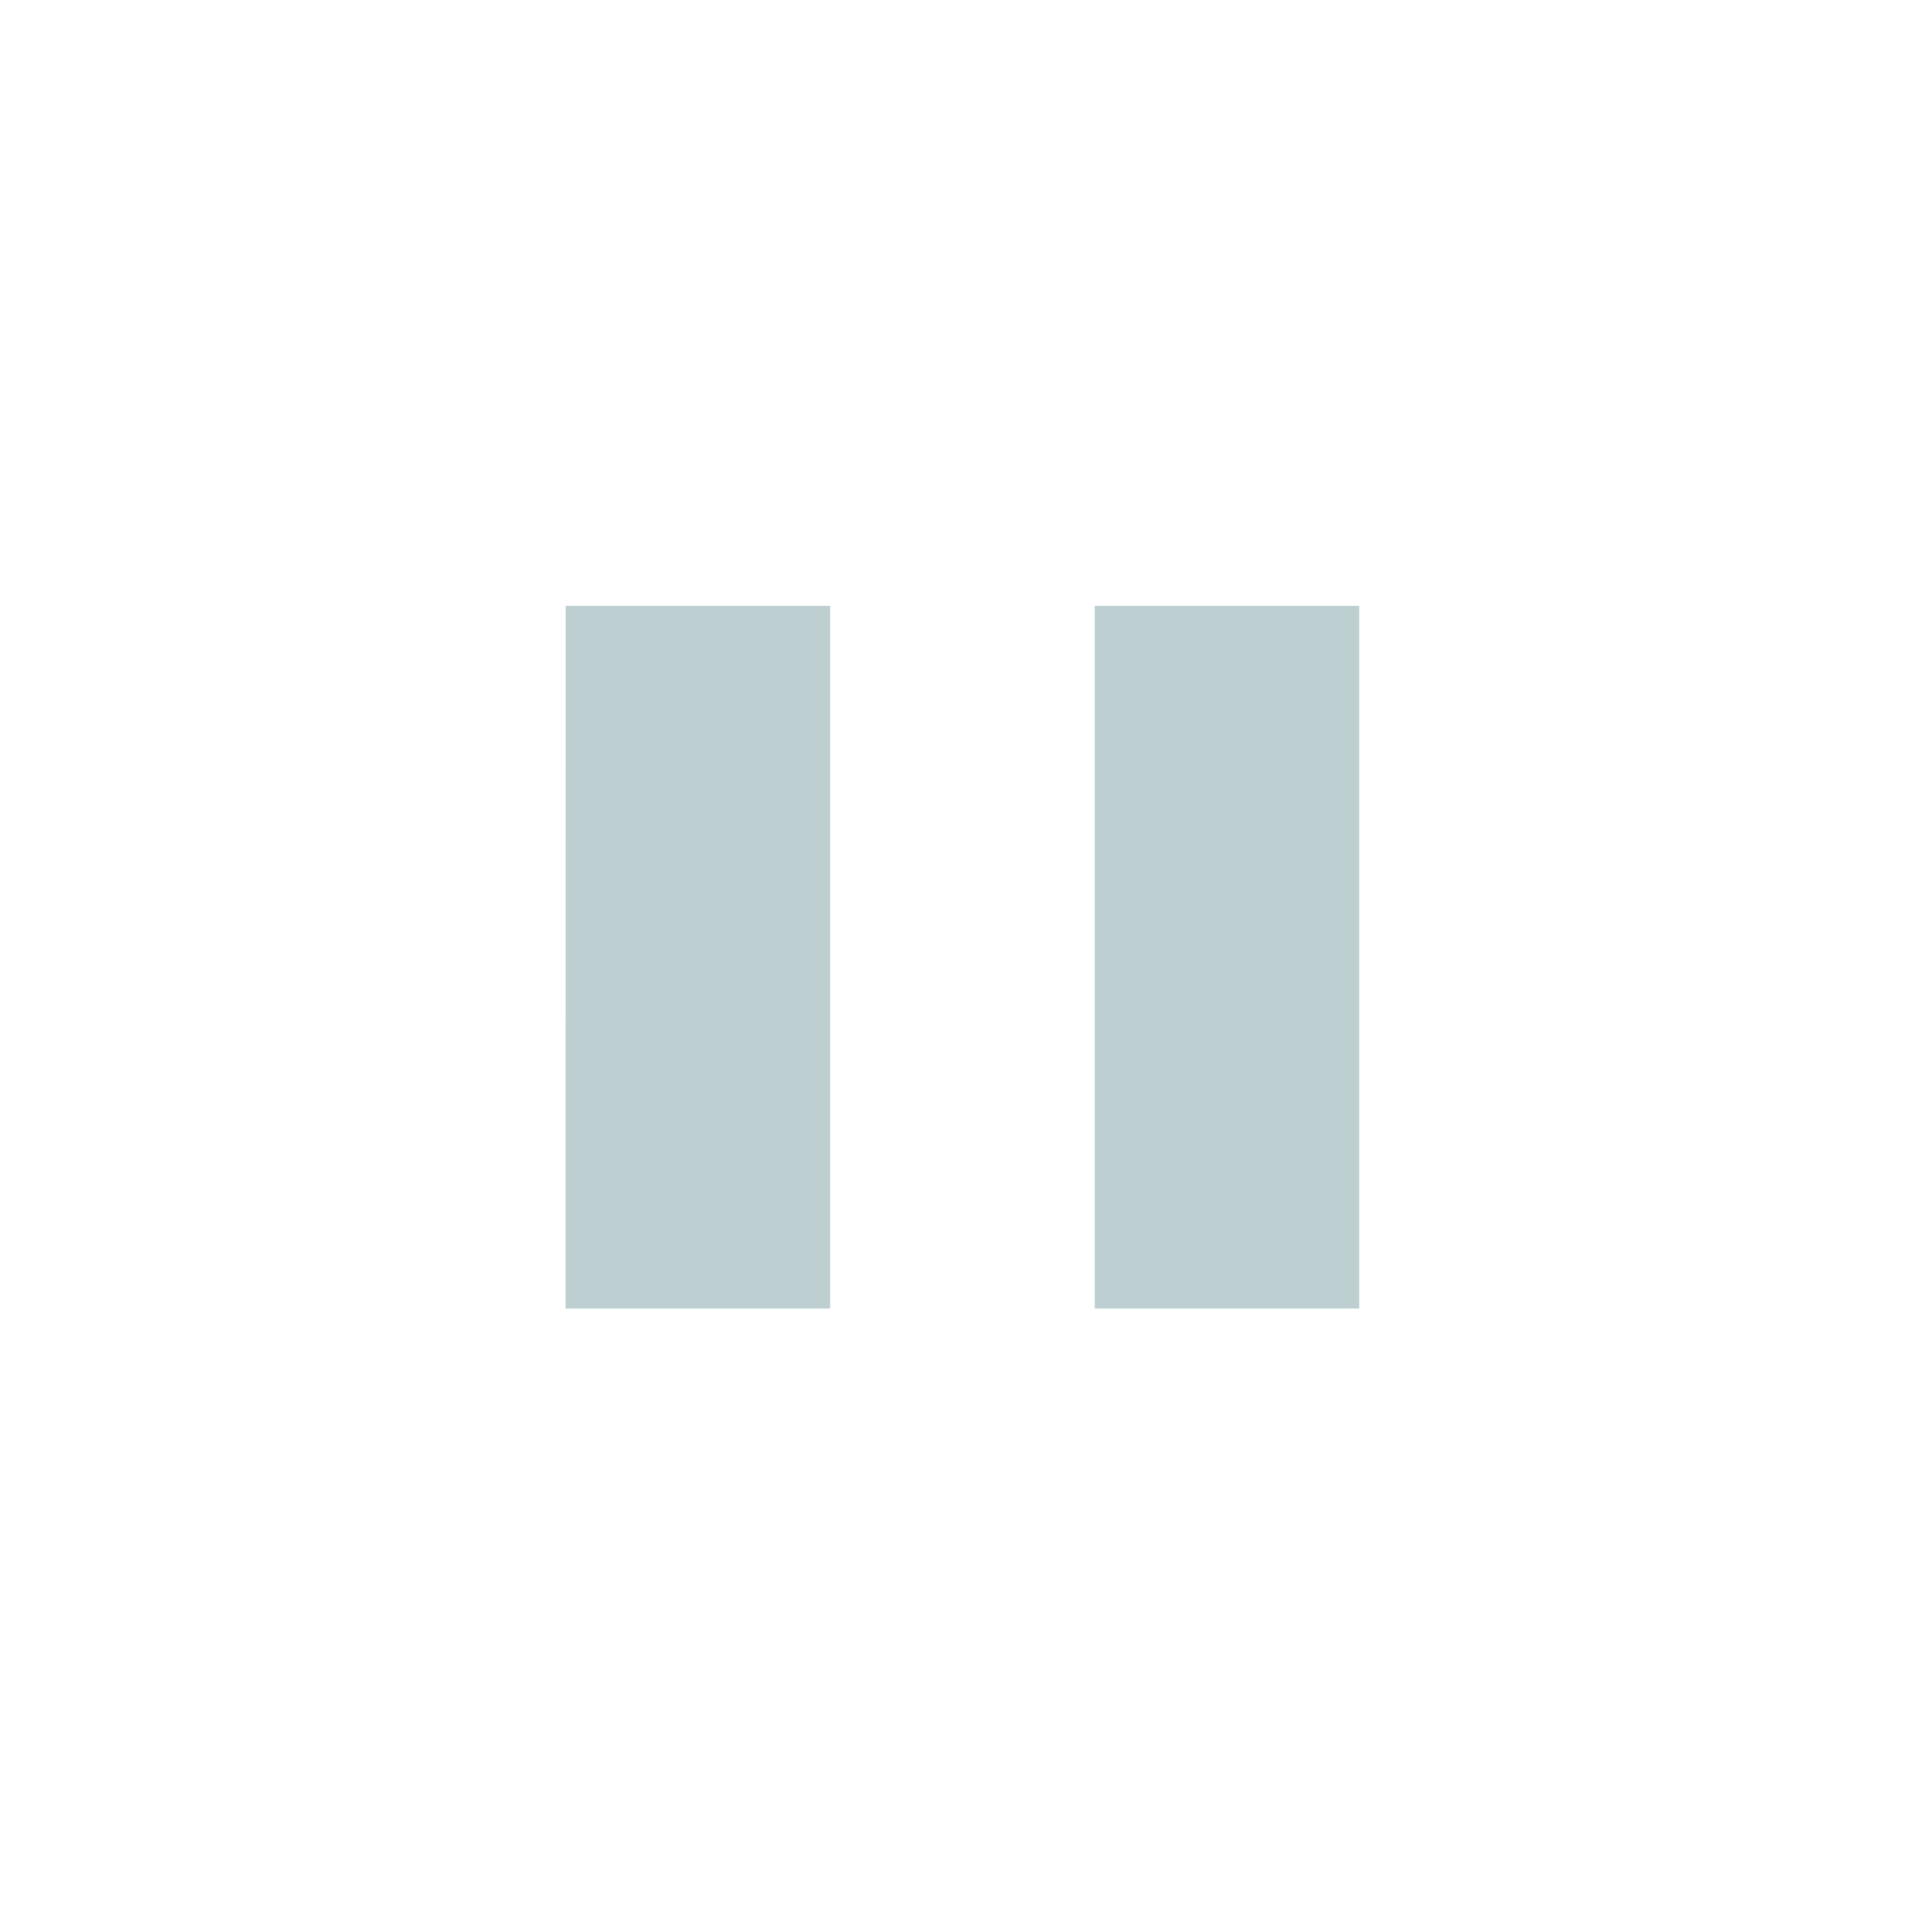 <?xml version="1.0" encoding="UTF-8" standalone="no"?>
<svg
   xmlns:dc="http://purl.org/dc/elements/1.1/"
   xmlns:cc="http://creativecommons.org/ns#"
   xmlns:rdf="http://www.w3.org/1999/02/22-rdf-syntax-ns#"
   xmlns:svg="http://www.w3.org/2000/svg"
   xmlns="http://www.w3.org/2000/svg"
   xmlns:sodipodi="http://sodipodi.sourceforge.net/DTD/sodipodi-0.dtd"
   xmlns:inkscape="http://www.inkscape.org/namespaces/inkscape"
   version="1.0"
   id="svg7229"
   height="22"
   width="22"
   sodipodi:docname="media.svg"
   inkscape:version="0.92.4 (5da689c313, 2019-01-14)">
  <sodipodi:namedview
     pagecolor="#ffffff"
     bordercolor="#666666"
     borderopacity="1"
     objecttolerance="10"
     gridtolerance="10"
     guidetolerance="10"
     inkscape:pageopacity="0"
     inkscape:pageshadow="2"
     inkscape:window-width="1920"
     inkscape:window-height="1033"
     id="namedview43"
     showgrid="false"
     inkscape:zoom="2.8368214"
     inkscape:cx="34.750084"
     inkscape:cy="-58.270519"
     inkscape:window-x="0"
     inkscape:window-y="0"
     inkscape:window-maximized="1"
     inkscape:current-layer="svg7229">
    <inkscape:grid
       type="xygrid"
       id="grid849" />
  </sodipodi:namedview>
  <defs
     id="defs7231">
    <style
       type="text/css"
       id="current-color-scheme">
      .ColorScheme-Text {
        color:#31363b;
      }
      .ColorScheme-Background{
        color:#eff0f1;
      }
      .ColorScheme-ViewText {
        color:#31363b;
      }
      .ColorScheme-ViewBackground{
        color:#ffffff;
      }
      .ColorScheme-ViewHover {
        color:#000000;
      }
      .ColorScheme-ViewFocus{
        color:#5a5a5a;
      }
      .ColorScheme-ButtonText {
        color:#31363b;
      }
      .ColorScheme-ButtonBackground{
        color:#E9E8E8;
      }
      .ColorScheme-ButtonHover {
        color:#1489ff;
      }
      .ColorScheme-ButtonFocus{
        color:#2B74C7;
      }
</style>
  </defs>
  <g
     transform="translate(-214.536,-404.505)"
     id="layer1">
    <g
       class="ColorScheme-Text"
       style="fill:currentColor"
       id="media-playback-pause"
       transform="matrix(1.5,0,0,1.5,209.036,-1146.514)">
      <rect
         y="1034.029"
         x="3.667"
         height="14.667"
         width="14.667"
         id="rect3003-0"
         style="opacity:0.01;fill:#ed1515;fill-opacity:0.004;stroke:none" />
      <path
         class="ColorScheme-Text"
         d="m 11.977,1038.612 h 2.008 v 5.334 h -2.008 z m -4.016,0 h 2.008 v 5.334 H 7.96 Z"
         style="color:#31363b;fill:#becfd2;fill-opacity:1;stroke-width:1"
         id="rect3287-9"
         inkscape:connector-curvature="0" />
    </g>
    <g
       class="ColorScheme-Text"
       style="fill:currentColor"
       id="media-playback-start"
       transform="matrix(1.5,0,0,1.5,233.035,-1146.514)">
      <rect
         y="1034.029"
         x="3.667"
         height="14.667"
         width="14.667"
         id="rect3003-1"
         style="opacity:0.01;fill:#ed1515;fill-opacity:0.004;stroke:none" />
      <path
         class="ColorScheme-Text"
         d="m 9.272,1043.801 4.461,-2.372 -4.543,-2.607 z"
         style="color:#31363b;fill:#a1b4ba;fill-opacity:1;stroke-width:1"
         id="path3357-8"
         inkscape:connector-curvature="0"
         sodipodi:nodetypes="cccc" />
      <path
         sodipodi:nodetypes="cccc"
         inkscape:connector-curvature="0"
         id="path850"
         style="color:#31363b;fill:#becfd2;fill-opacity:1;stroke-width:1"
         d="m 9.272,1043.801 4.461,-2.372 -4.543,-2.607 z"
         class="ColorScheme-Text" />
    </g>
    <g
       style="fill:#31363b"
       id="media-playback-stop"
       transform="matrix(1.5,0,0,1.5,257.035,-1146.514)">
      <rect
         y="1034.029"
         x="3.667"
         height="14.667"
         width="14.667"
         id="rect3003-3"
         style="opacity:0.01;fill:#ed1515;fill-opacity:0.004;stroke:none" />
      <path
         class="ColorScheme-Text"
         d="m 8.334,1038.695 h 4.721 v 4.606 H 8.334 Z"
         style="color:#31363b;fill:#becfd2;fill-opacity:1;stroke-width:1"
         id="rect3274-5"
         inkscape:connector-curvature="0" />
    </g>
    <g
       id="media-record"
       transform="matrix(1.5,0,0,1.5,281.034,-1146.514)">
      <rect
         y="1034.029"
         x="3.668"
         height="14.667"
         width="14.667"
         id="rect3003-03"
         style="opacity:0.01;fill:#ed1515;fill-opacity:0.004;stroke:none" />
      <rect
         style="fill:#bf616a;fill-opacity:1"
         id="rect3274-0"
         width="10.661"
         height="10.665"
         x="5.669"
         y="1036.03"
         ry="5.332" />
    </g>
    <g
       class="ColorScheme-Text"
       style="fill:currentColor"
       id="media-seek-backward"
       transform="matrix(1.5,0,0,1.5,305.034,-1146.514)">
      <rect
         y="1034.029"
         x="3.668"
         height="14.667"
         width="14.667"
         id="rect3003-07"
         style="opacity:0.01;fill:#ed1515;fill-opacity:0.004;stroke:none" />
      <path
         class="ColorScheme-Text"
         d="m 10.734,1045.173 -4.498,-3.831 4.498,-3.83 z m 4.498,0 -4.498,-3.831 4.498,-3.83 z"
         style="color:#31363b;fill:#becfd2;fill-opacity:1;stroke-width:1.259"
         id="path4148-6"
         inkscape:connector-curvature="0" />
    </g>
    <g
       class="ColorScheme-Text"
       style="fill:currentColor"
       id="media-seek-forward"
       transform="matrix(1.5,0,0,1.5,329.088,-1146.514)">
      <rect
         y="1034.029"
         x="3.632"
         height="14.667"
         width="14.667"
         id="rect3003-2"
         style="opacity:0.01;fill:#ed1515;fill-opacity:0.004;stroke:none" />
      <path
         class="ColorScheme-Text"
         d="m 11.708,1045.376 4.351,-3.9 -4.351,-3.901 z m -4.351,0 4.351,-3.9 -4.351,-3.901 z"
         style="color:#31363b;fill:#becfd2;fill-opacity:1;stroke-width:1.245"
         id="path4148-8"
         inkscape:connector-curvature="0" />
    </g>
    <g
       class="ColorScheme-Text"
       style="fill:currentColor"
       id="media-skip-backward"
       transform="matrix(1.5,0,0,1.5,353.033,-1146.514)">
      <rect
         y="1034.029"
         x="3.669"
         height="14.667"
         width="14.667"
         id="rect3003-9"
         style="opacity:0.01;fill:#ed1515;fill-opacity:0.004;stroke:none" />
      <path
         class="ColorScheme-Text"
         id="rect3356-04"
         d="m 7.089,1037.649 v 7.127 h 2.602 v -3.564 -3.562 z m 2.602,3.562 5.204,3.564 v -7.127 z"
         style="color:#31363b;fill:#becfd2;fill-opacity:1;stroke-width:1.381"
         inkscape:connector-curvature="0" />
    </g>
    <g
       class="ColorScheme-Text"
       style="fill:currentColor"
       id="media-skip-forward"
       transform="matrix(1.5,0,0,1.5,377.032,-1146.514)">
      <rect
         y="1034.029"
         x="3.669"
         height="14.667"
         width="14.667"
         id="rect3003-7"
         style="opacity:0.01;fill:#ed1515;fill-opacity:0.004;stroke:none" />
      <path
         class="ColorScheme-Text"
         d="m 12.603,1037.631 h 2.618 v 7.195 h -2.618 z m -5.236,7.195 5.236,-3.598 -5.236,-3.597 z"
         style="color:#31363b;fill:#becfd2;fill-opacity:1;stroke-width:1.394"
         id="rect3402-4"
         inkscape:connector-curvature="0" />
    </g>
    <g
       id="media-eject"
       transform="matrix(1.25,0,0,1.25,404.286,-886.171)">
      <rect
         y="1032.402"
         x="1.8"
         height="17.6"
         width="17.6"
         id="rect3003"
         style="opacity:0.01;fill:#ed1515;fill-opacity:0.004;stroke:none" />
      <path
         id="path6"
         class="ColorScheme-Text"
         d="m 10.806,1036.241 -5.285,6.353 H 16.091 Z m -5.285,7.859 v 1.666 H 16.091 v -1.666 z"
         style="color:#31363b;opacity:1;fill:#becfd2;fill-opacity:1;stroke-width:1.459"
         inkscape:connector-curvature="0" />
    </g>
    <g
       class="ColorScheme-Text"
       style="fill:currentColor"
       id="media-playback-paused"
       transform="matrix(1.5,0,0,1.5,209.036,-1122.514)">
      <rect
         y="1034.029"
         x="3.667"
         height="14.667"
         width="14.667"
         id="rect3003-0-3"
         style="opacity:0.01;fill:#ed1515;fill-opacity:0.004;stroke:none" />
      <path
         class="ColorScheme-Text"
         d="m 11.667,1039.362 h 1.333 v 4 h -1.333 z m -2.667,0 h 1.333 v 4 H 9 Z M 11,1036.029 c -2.955,0 -5.334,2.379 -5.334,5.333 0,2.955 2.379,5.333 5.334,5.333 2.955,0 5.334,-2.379 5.334,-5.333 0,-2.955 -2.379,-5.333 -5.334,-5.333 z m 0.088,1.106 c 2.585,0 4.227,1.642 4.227,4.227 0,2.586 -1.73,4.315 -4.315,4.315 -2.585,0 -4.227,-1.73 -4.227,-4.315 0,-2.586 1.73,-4.227 4.315,-4.227 z"
         style="color:#31363b;fill:#becfd2;fill-opacity:1;stroke:none"
         id="rect3287-9-5"
         inkscape:connector-curvature="0"
         sodipodi:nodetypes="ccccccccccssssssssss" />
    </g>
    <g
       class="ColorScheme-Text"
       style="fill:currentColor"
       id="media-playback-playing"
       transform="matrix(1.5,0,0,1.5,233.035,-1122.514)">
      <rect
         y="1034.029"
         x="3.667"
         height="14.667"
         width="14.667"
         id="rect3003-1-2"
         style="opacity:0.01;fill:#ed1515;fill-opacity:0.004;stroke:none" />
      <path
         class="ColorScheme-Text"
         d="m 9.491,1043.275 3.81,-1.825 -3.81,-2.264 z M 11,1036.028 c -2.955,0 -5.334,2.379 -5.334,5.334 0,2.955 2.379,5.334 5.334,5.334 2.955,0 5.334,-2.379 5.334,-5.334 0,-2.955 -2.379,-5.334 -5.334,-5.334 z m 0,0.93 c 2.586,0 4.316,1.818 4.316,4.403 0,2.586 -1.642,4.316 -4.228,4.316 -2.586,0 -4.403,-1.642 -4.403,-4.228 0,-2.586 1.73,-4.491 4.316,-4.491 z"
         style="color:#31363b;fill:#becfd2;fill-opacity:1;stroke:none"
         id="path3357-8-9"
         inkscape:connector-curvature="0"
         sodipodi:nodetypes="ccccssssssssss" />
    </g>
    <g
       class="ColorScheme-Text"
       style="fill:currentColor"
       id="media-playback-stopped"
       transform="matrix(1.5,0,0,1.5,257.035,-1122.514)">
      <rect
         y="1034.029"
         x="3.667"
         height="14.667"
         width="14.667"
         id="rect3003-3-2"
         style="opacity:0.01;fill:#ed1515;fill-opacity:0.004;stroke:none" />
      <path
         id="path41"
         d="m 9,1039.362 h 4 v 4 H 9 Z M 11,1036.029 c -2.955,0 -5.334,2.379 -5.334,5.333 0,2.955 2.379,5.333 5.334,5.333 2.955,0 5.334,-2.379 5.334,-5.333 0,-2.955 -2.379,-5.333 -5.334,-5.333 z m 0.088,1.018 c 2.585,0 4.227,1.73 4.227,4.315 0,2.586 -1.642,4.227 -4.227,4.227 -2.585,0 -4.315,-1.73 -4.315,-4.315 0,-2.586 1.73,-4.227 4.315,-4.227 z"
         class="ColorScheme-Text"
         style="color:#31363b;fill:#becfd2;fill-opacity:1"
         inkscape:connector-curvature="0"
         sodipodi:nodetypes="cccccssssssssss" />
    </g>
  </g>
</svg>
